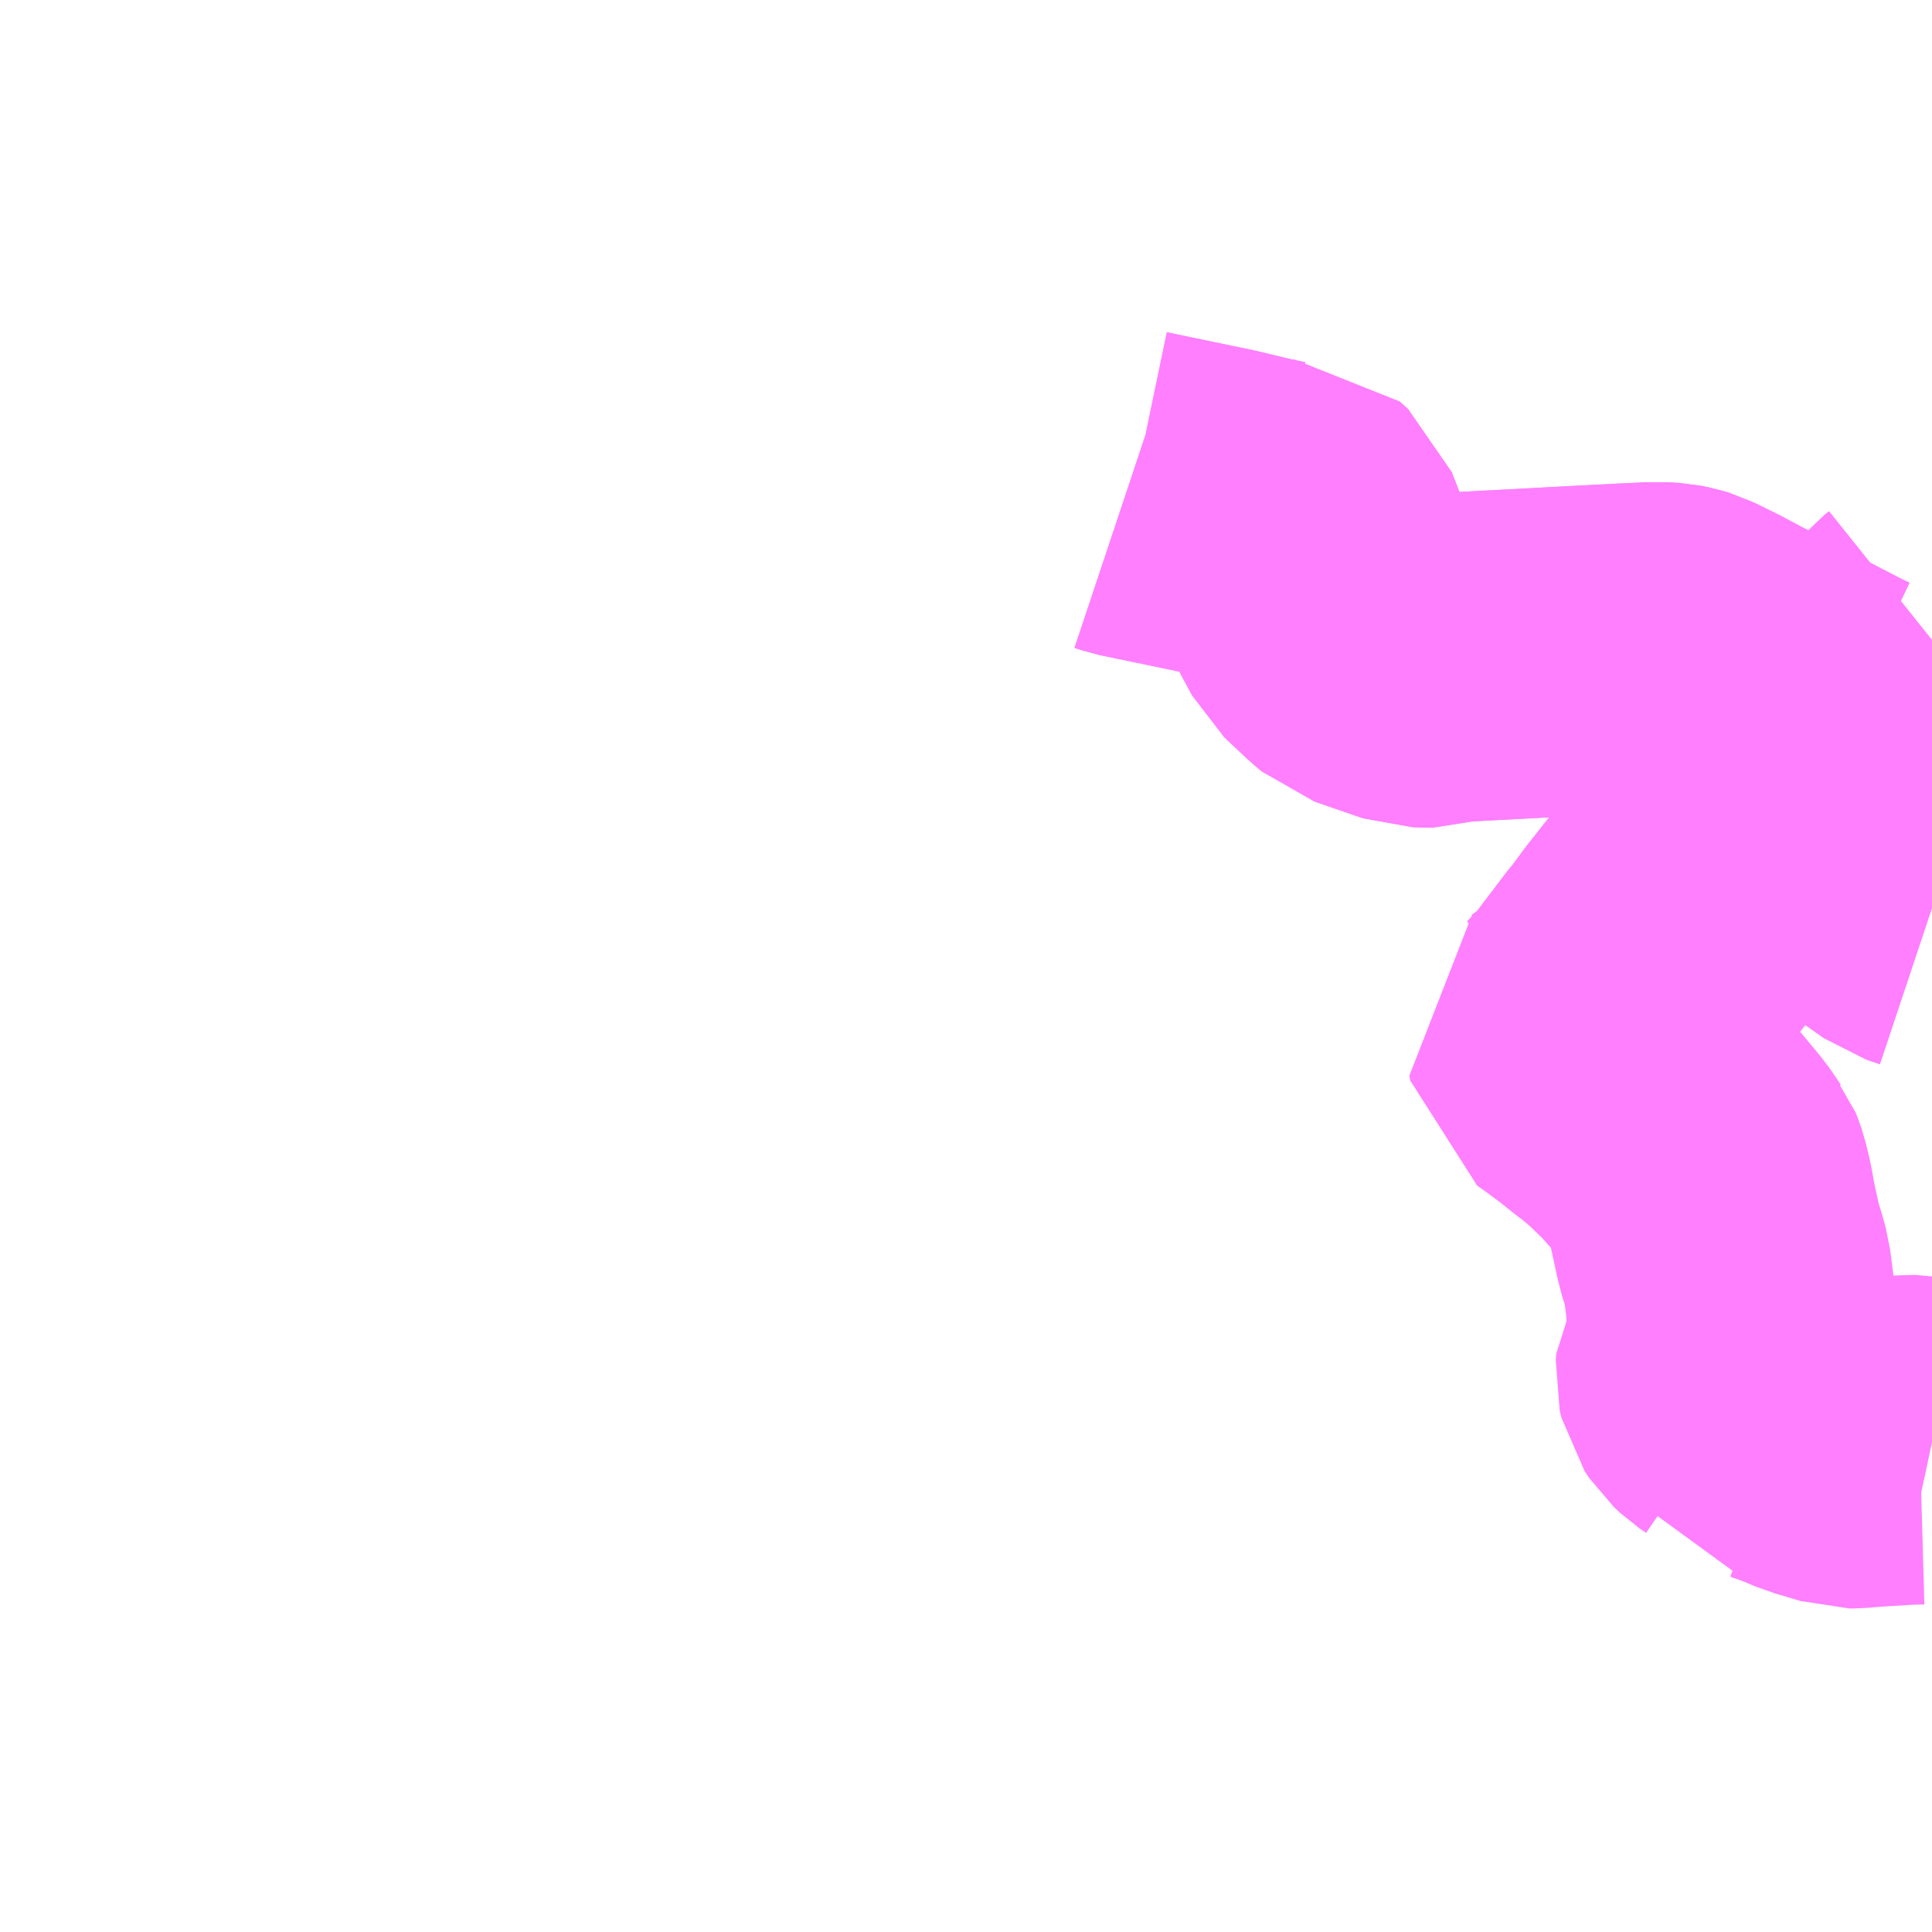 <?xml version="1.0" encoding="UTF-8"?>
<svg  xmlns="http://www.w3.org/2000/svg" xmlns:xlink="http://www.w3.org/1999/xlink" xmlns:go="http://purl.org/svgmap/profile" property="N07_001,N07_002,N07_003,N07_004,N07_005,N07_006,N07_007" viewBox="13469.238 -3423.34 4.395 4.395" go:dataArea="13469.23828125 -3423.33984375 4.39453125 4.39453125" >
<globalCoordinateSystem srsName="http://purl.org/crs/84" transform="matrix(100.0,0.0,0.0,-100.0,0.0,0.0)" />
<defs>
 <g id="p0" >
  <circle cx="0.0" cy="0.0" r="3" stroke="green" stroke-width="0.75" vector-effect="non-scaling-stroke" />
 </g>
</defs>
<g fill="none" fill-rule="evenodd" stroke="#FF00FF" stroke-width="0.75" opacity="0.5" vector-effect="non-scaling-stroke" stroke-linejoin="bevel" >
<path content="3,南あわじ市,うずしお号,8.5,8.5,8.5," xlink:title="3" d="M13472.813,-3420.96L13472.85,-3420.988L13472.877,-3421.017L13472.88,-3421.02L13472.884,-3421.024L13472.966,-3421.132L13472.974,-3421.141L13473.008,-3421.187L13473.031,-3421.216L13473.068,-3421.263L13473.11,-3421.306L13473.323,-3421.534"/>
<path content="3,南あわじ市,うずしお号,8.5,8.5,8.5," xlink:title="3" d="M13473.323,-3421.534L13473.348,-3421.523L13473.38,-3421.491L13473.445,-3421.454L13473.535,-3421.333L13473.603,-3421.285L13473.633,-3421.275"/>
<path content="3,南あわじ市,うずしお号,8.5,8.5,8.5," xlink:title="3" d="M13473.42,-3421.676L13473.387,-3421.626L13473.362,-3421.596L13473.323,-3421.534"/>
<path content="3,南あわじ市,うずしお号,8.5,8.5,8.5," xlink:title="3" d="M13473.42,-3421.676L13473.397,-3421.687L13473.337,-3421.718L13473.288,-3421.744L13473.22,-3421.78L13473.216,-3421.782L13473.157,-3421.812L13473.116,-3421.834L13473.063,-3421.86L13473.05,-3421.864L13473.035,-3421.867L13473.02,-3421.868L13472.993,-3421.868L13472.93,-3421.865L13472.833,-3421.86L13472.551,-3421.845L13472.531,-3421.841L13472.505,-3421.832L13472.461,-3421.833L13472.351,-3421.871L13472.331,-3421.888L13472.28,-3421.936L13472.231,-3422.027L13472.191,-3422.13L13472.172,-3422.147L13472.138,-3422.148L13472.13,-3422.149L13472.092,-3422.157L13472.013,-3422.176L13471.816,-3422.217L13471.801,-3422.222"/>
<path content="3,南あわじ市,うずしお号,8.5,8.5,8.5," xlink:title="3" d="M13473.633,-3421.884L13473.623,-3421.876L13473.578,-3421.825L13473.561,-3421.809L13473.539,-3421.789L13473.465,-3421.736L13473.451,-3421.722L13473.437,-3421.704L13473.42,-3421.676"/>
<path content="3,南あわじ市,すいせん号,8.5,8.5,8.5," xlink:title="3" d="M13473.323,-3421.534L13473.11,-3421.306L13473.068,-3421.263L13473.031,-3421.216L13473.008,-3421.187L13472.974,-3421.141L13472.966,-3421.132L13472.884,-3421.024L13472.88,-3421.02L13472.877,-3421.017L13472.85,-3420.988L13472.813,-3420.96L13472.815,-3420.949L13472.839,-3420.932L13472.874,-3420.906L13472.887,-3420.896L13472.917,-3420.872L13472.933,-3420.86L13472.955,-3420.842L13472.972,-3420.827L13473,-3420.8L13473.009,-3420.792L13473.049,-3420.748L13473.084,-3420.706L13473.101,-3420.684L13473.104,-3420.679L13473.111,-3420.67L13473.115,-3420.66L13473.118,-3420.651L13473.126,-3420.618L13473.134,-3420.574L13473.145,-3420.524L13473.148,-3420.508L13473.159,-3420.474L13473.166,-3420.448L13473.174,-3420.386L13473.176,-3420.357L13473.177,-3420.333L13473.178,-3420.3L13473.179,-3420.275L13473.174,-3420.266L13473.162,-3420.248L13473.152,-3420.231L13473.151,-3420.218L13473.155,-3420.201L13473.165,-3420.186L13473.179,-3420.173L13473.195,-3420.162L13473.201,-3420.154L13473.207,-3420.143L13473.216,-3420.115L13473.227,-3420.115L13473.269,-3420.114L13473.285,-3420.111L13473.305,-3420.105L13473.348,-3420.089L13473.378,-3420.076L13473.392,-3420.072L13473.412,-3420.066L13473.429,-3420.061L13473.445,-3420.056L13473.453,-3420.056L13473.489,-3420.059L13473.57,-3420.064L13473.605,-3420.065L13473.633,-3420.059"/>
<path content="3,南あわじ市,すいせん号,8.5,8.5,8.5," xlink:title="3" d="M13473.323,-3421.534L13473.348,-3421.523L13473.38,-3421.491L13473.445,-3421.454L13473.535,-3421.333L13473.603,-3421.285L13473.633,-3421.275"/>
<path content="3,南あわじ市,すいせん号,8.5,8.5,8.5," xlink:title="3" d="M13473.42,-3421.676L13473.387,-3421.626L13473.362,-3421.596L13473.323,-3421.534"/>
<path content="3,南あわじ市,すいせん号,8.5,8.5,8.5," xlink:title="3" d="M13473.42,-3421.676L13473.397,-3421.687L13473.337,-3421.718L13473.288,-3421.744L13473.22,-3421.78L13473.216,-3421.782L13473.157,-3421.812L13473.116,-3421.834L13473.063,-3421.86L13473.05,-3421.864L13473.035,-3421.867L13473.02,-3421.868L13472.993,-3421.868L13472.93,-3421.865L13472.833,-3421.86L13472.551,-3421.845L13472.531,-3421.841L13472.505,-3421.832L13472.461,-3421.833L13472.351,-3421.871L13472.331,-3421.888L13472.28,-3421.936L13472.231,-3422.027L13472.191,-3422.13L13472.172,-3422.147L13472.138,-3422.148L13472.13,-3422.149L13472.092,-3422.157L13472.013,-3422.176L13471.816,-3422.217L13471.801,-3422.222"/>
<path content="3,南あわじ市,すいせん号,8.5,8.5,8.5," xlink:title="3" d="M13473.633,-3421.884L13473.623,-3421.876L13473.578,-3421.825L13473.561,-3421.809L13473.539,-3421.789L13473.465,-3421.736L13473.451,-3421.722L13473.437,-3421.704L13473.42,-3421.676"/>
</g>
</svg>

